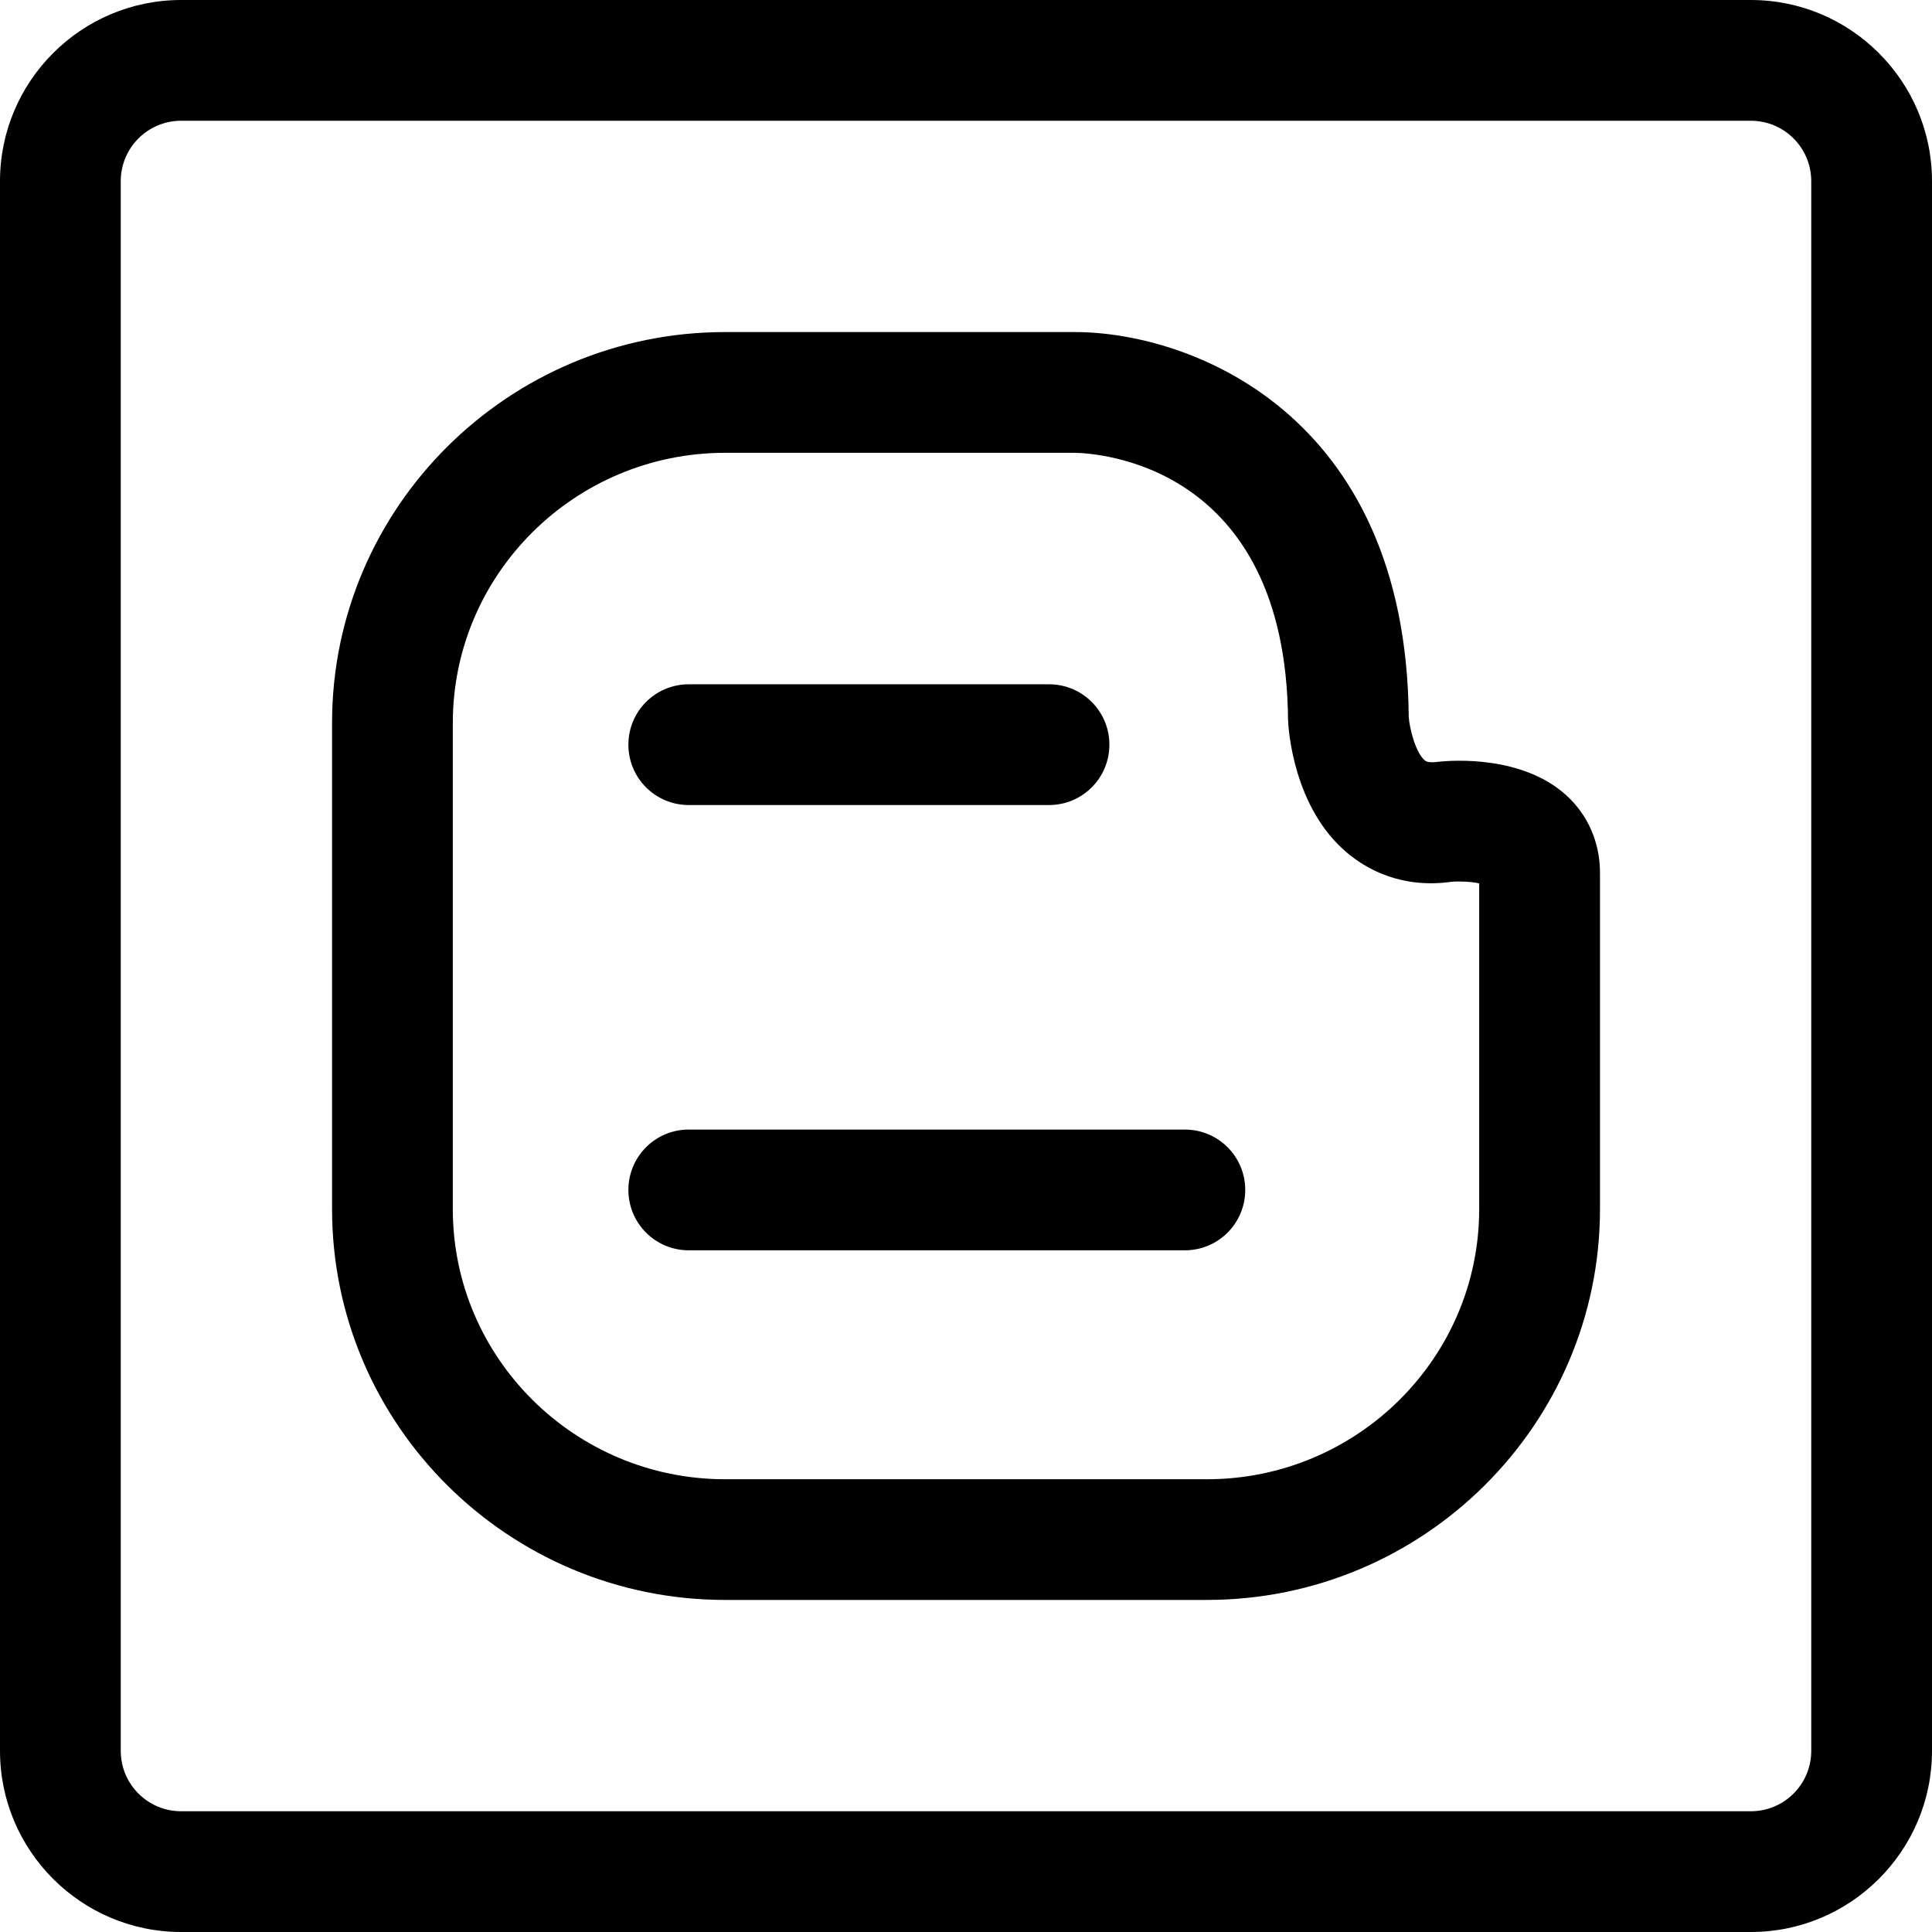 <svg xmlns="http://www.w3.org/2000/svg" viewBox="0 0 32 32"><!--! Font Icona - https://fonticona.com | License - https://fonticona.com/license | Copyright 2022 FontIcona.com --><path d="M29,32H3c-1.654,0-3-1.346-3-3V3c0-1.654,1.346-3,3-3h26c1.654,0,3,1.346,3,3v26C32,30.654,30.654,32,29,32z M3,2C2.448,2,2,2.448,2,3v26c0,0.552,0.448,1,1,1h26c0.552,0,1-0.448,1-1V3c0-0.552-0.448-1-1-1H3z"/><path d="M19.99,26.5h-7.98c-3.59,0-6.51-2.904-6.51-6.474v-8.053C5.5,8.404,8.42,5.5,12.01,5.5h5.795c1.893,0,5.484,1.332,5.528,6.371c0.012,0.193,0.115,0.599,0.267,0.724c0.016,0.014,0.06,0.044,0.211,0.024c0.261-0.03,1.402-0.105,2.128,0.55c0.362,0.327,0.562,0.785,0.562,1.29v5.567C26.5,23.595,23.58,26.5,19.99,26.5z M17.798,7.5H12.01c-2.486,0-4.51,2.007-4.51,4.474v8.053c0,2.467,2.023,4.474,4.51,4.474h7.98c2.486,0,4.51-2.007,4.51-4.474v-5.396c-0.127-0.027-0.316-0.038-0.457-0.026c-0.818,0.115-1.391-0.196-1.727-0.477c-0.898-0.751-0.977-2.061-0.982-2.207C21.296,7.673,18.155,7.505,17.798,7.5z"/><path d="M17.375,13.334h-5.967c-0.553,0-1-0.447-1-1s0.447-1,1-1h5.967c0.553,0,1,0.447,1,1S17.928,13.334,17.375,13.334z"/><path d="M19.625,20.709h-8.217c-0.553,0-1-0.447-1-1s0.447-1,1-1h8.217c0.553,0,1,0.447,1,1S20.178,20.709,19.625,20.709z"/></svg>